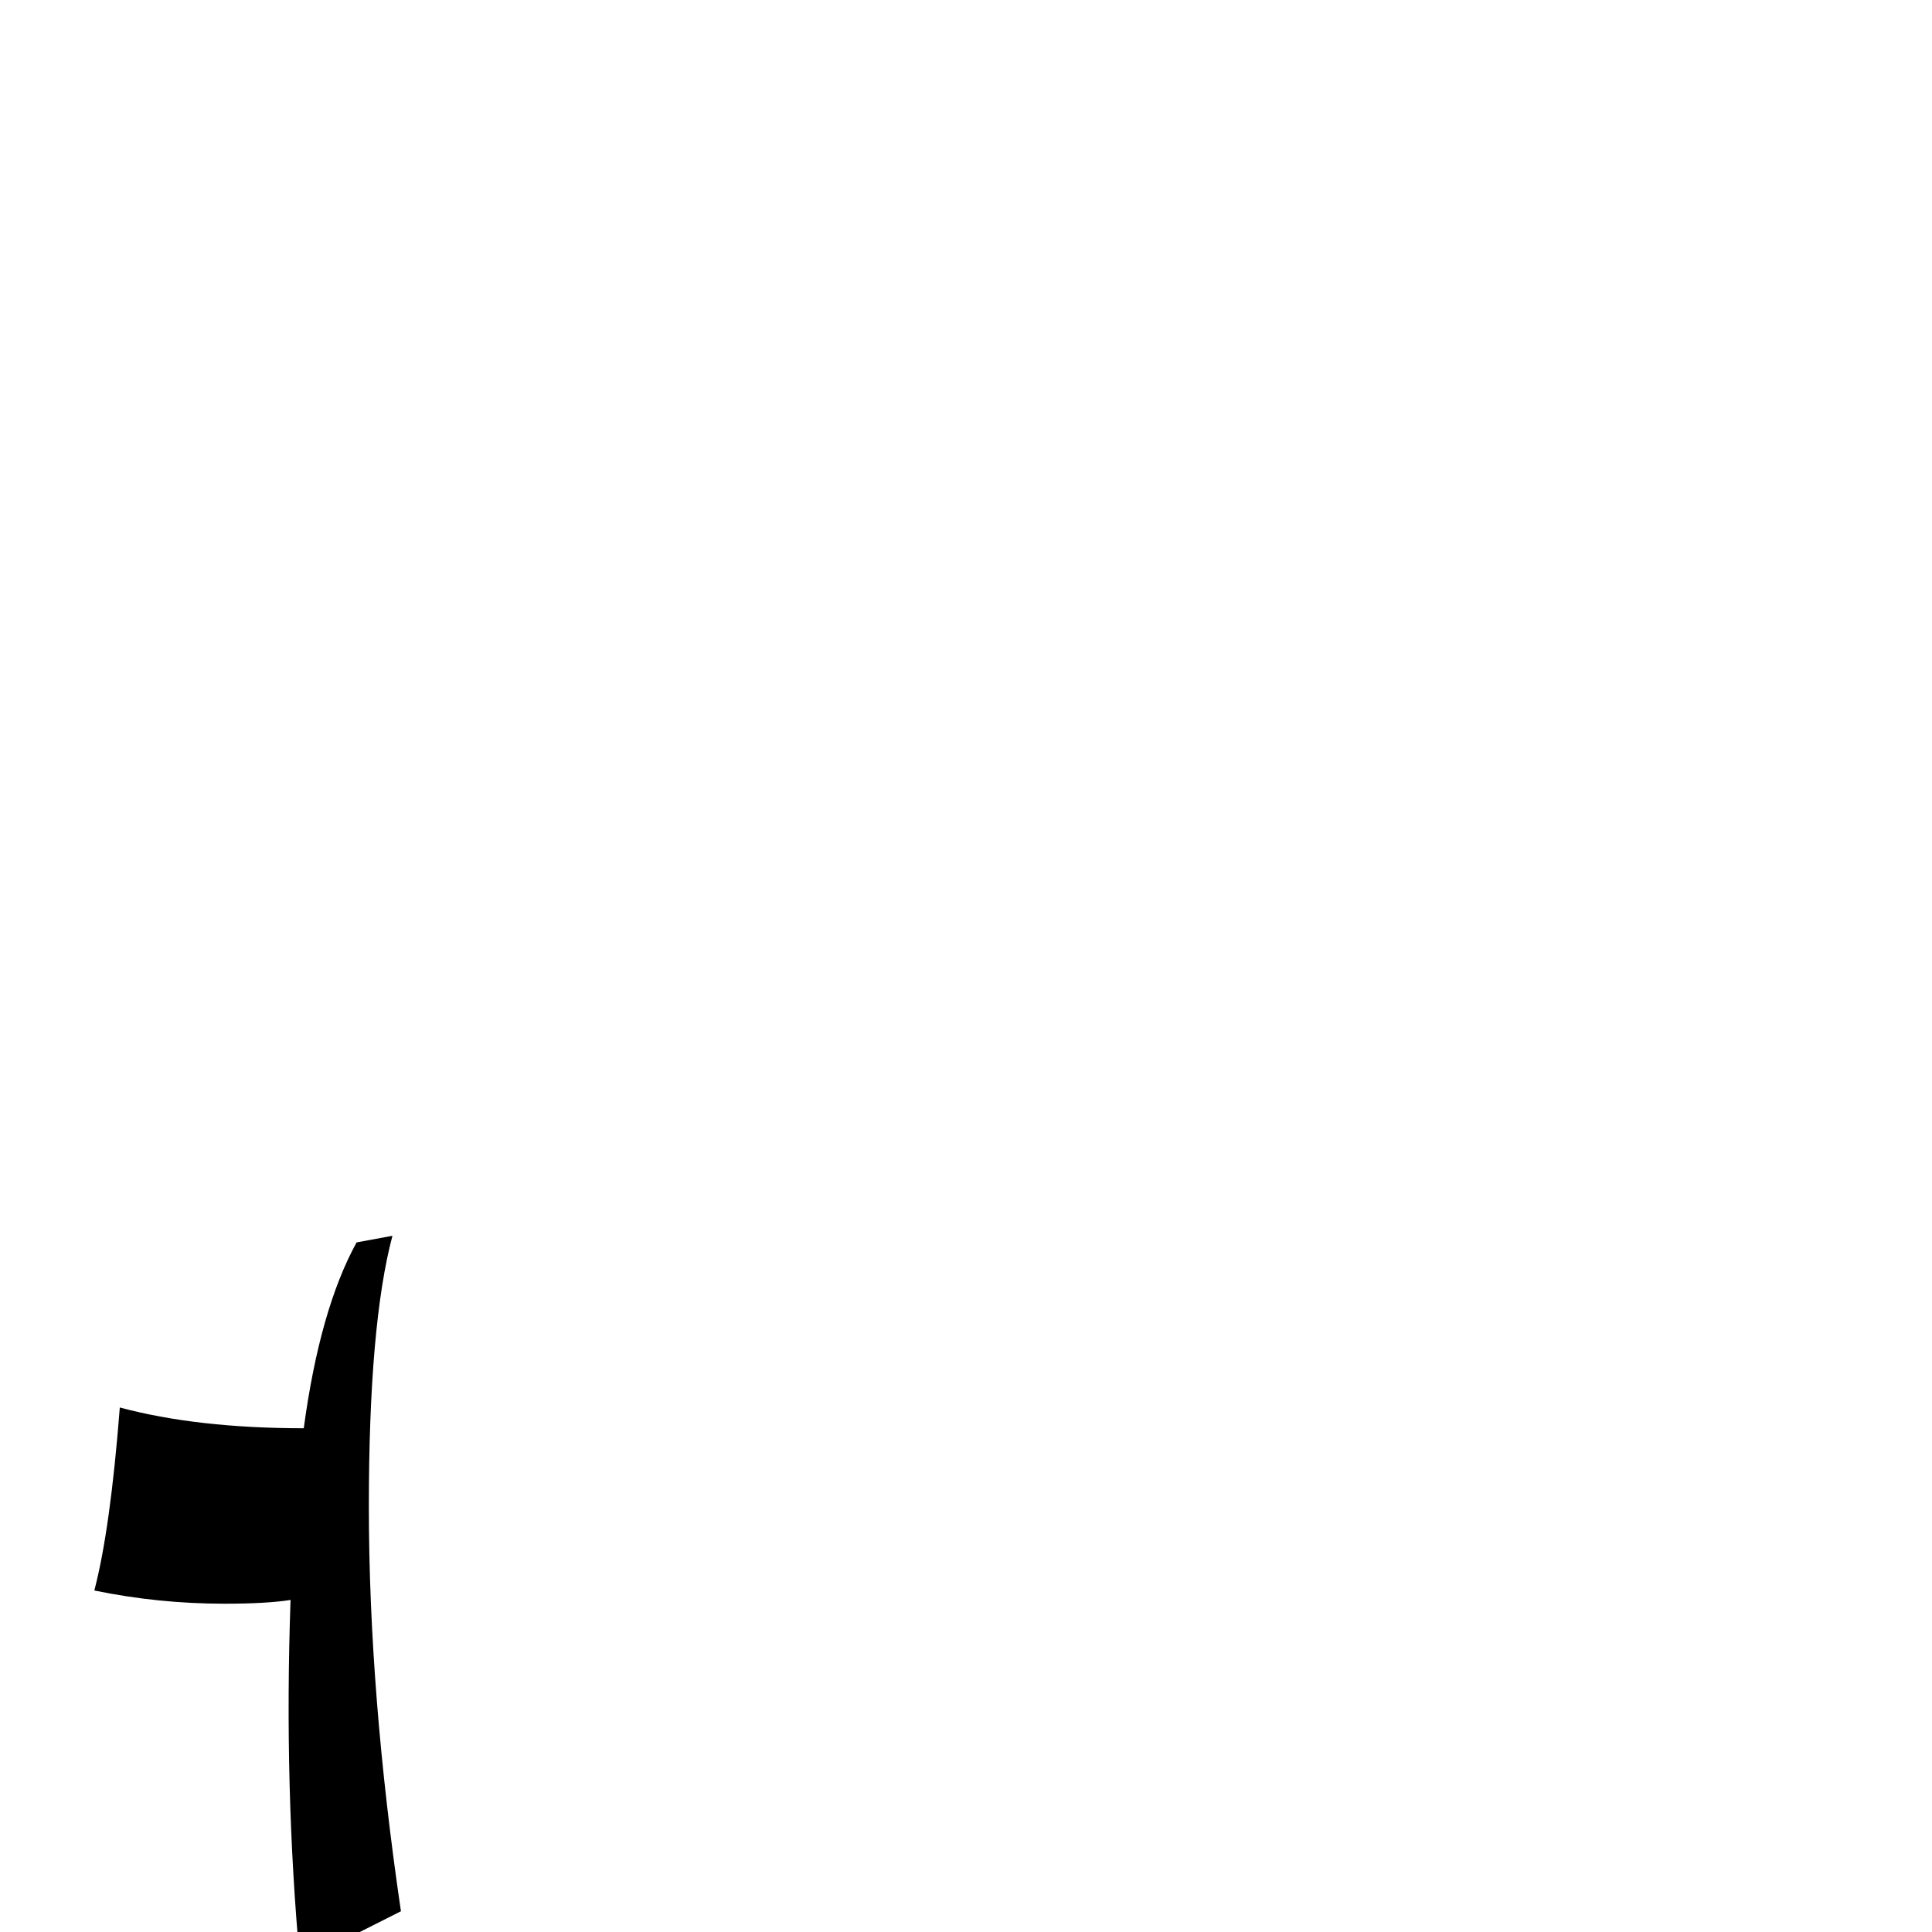 <?xml version="1.0" standalone="no"?>
<!DOCTYPE svg PUBLIC "-//W3C//DTD SVG 1.1//EN" "http://www.w3.org/Graphics/SVG/1.1/DTD/svg11.dtd" >
<svg viewBox="0 -442 2048 2048">
  <g transform="matrix(1 0 0 -1 0 1606)">
   <path fill="currentColor"
d="M425 22l-107 -54q-17 185 -10 384q-25 -4 -70 -4q-70 0 -138 14q17 65 27 194q82 -22 195 -22q17 126 56 197l38 7q-25 -94 -25 -287q0 -198 34 -429z" />
  </g>

</svg>
